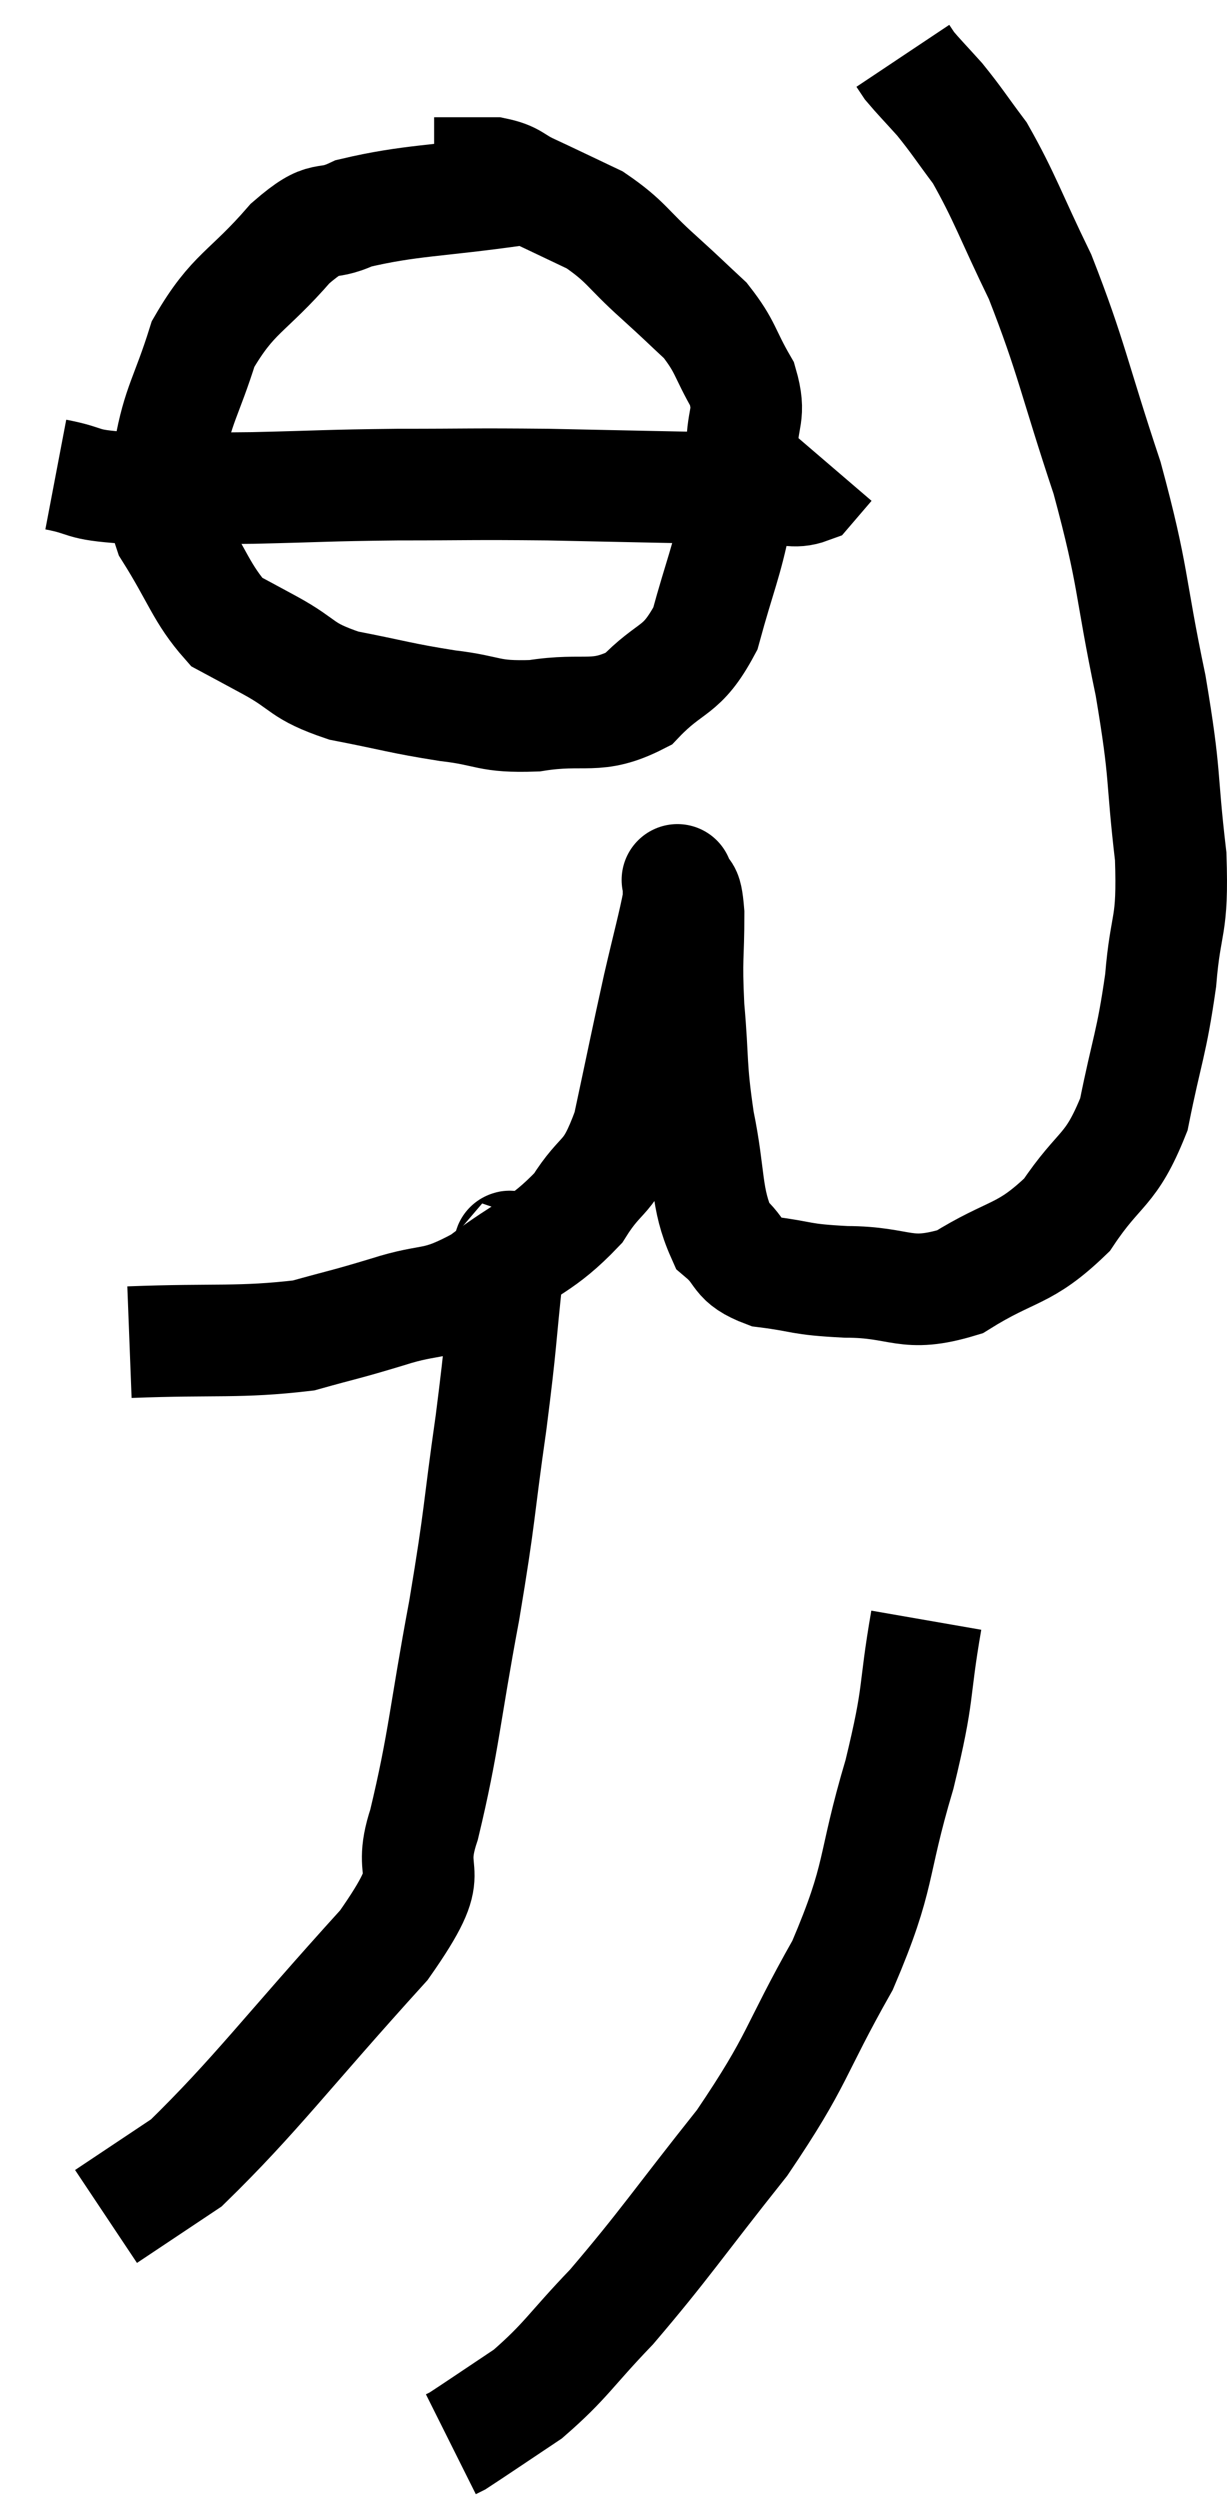 <svg xmlns="http://www.w3.org/2000/svg" viewBox="11.36 0.68 21.989 44.78" width="21.989" height="44.78"><path d="M 13.68 24.72 C 15.24 24.66, 15.645 24.735, 16.8 24.6 C 17.55 24.39, 17.505 24.42, 18.3 24.18 C 19.14 23.91, 19.125 24.105, 19.98 23.64 C 20.85 22.98, 21.06 23.01, 21.72 22.32 C 22.17 21.6, 22.26 21.87, 22.62 20.88 C 22.89 19.62, 22.935 19.38, 23.16 18.36 C 23.34 17.58, 23.43 17.265, 23.52 16.8 C 23.52 16.65, 23.52 16.575, 23.52 16.5 C 23.52 16.5, 23.475 16.365, 23.52 16.5 C 23.61 16.77, 23.655 16.485, 23.7 17.04 C 23.7 17.88, 23.655 17.79, 23.7 18.72 C 23.79 19.74, 23.73 19.74, 23.88 20.76 C 24.09 21.78, 24 22.125, 24.3 22.8 C 24.69 23.13, 24.525 23.25, 25.08 23.46 C 25.8 23.55, 25.65 23.595, 26.52 23.64 C 27.54 23.64, 27.57 23.94, 28.56 23.64 C 29.52 23.04, 29.7 23.19, 30.48 22.44 C 31.08 21.54, 31.26 21.69, 31.68 20.64 C 31.92 19.44, 31.995 19.395, 32.16 18.24 C 32.25 17.13, 32.385 17.34, 32.34 16.02 C 32.16 14.49, 32.265 14.655, 31.98 12.96 C 31.59 11.1, 31.695 11.07, 31.2 9.24 C 30.6 7.44, 30.57 7.095, 30 5.64 C 29.46 4.53, 29.37 4.215, 28.92 3.42 C 28.56 2.94, 28.515 2.85, 28.2 2.46 C 27.93 2.16, 27.825 2.055, 27.66 1.86 C 27.6 1.77, 27.57 1.725, 27.54 1.68 L 27.54 1.68" fill="none" stroke="black" stroke-width="2"></path><path d="M 20.64 4.08 C 19.17 4.29, 18.72 4.26, 17.7 4.5 C 17.13 4.77, 17.235 4.455, 16.56 5.04 C 15.78 5.94, 15.54 5.91, 15 6.84 C 14.7 7.8, 14.55 7.92, 14.4 8.76 C 14.4 9.48, 14.145 9.435, 14.4 10.2 C 14.91 11.01, 14.97 11.31, 15.42 11.82 C 15.81 12.03, 15.675 11.955, 16.2 12.24 C 16.86 12.6, 16.725 12.69, 17.52 12.96 C 18.45 13.14, 18.525 13.185, 19.38 13.32 C 20.16 13.41, 20.085 13.53, 20.94 13.5 C 21.87 13.35, 22.035 13.59, 22.8 13.2 C 23.4 12.57, 23.565 12.75, 24 11.94 C 24.27 10.95, 24.375 10.77, 24.54 9.96 C 24.6 9.33, 24.63 9.3, 24.66 8.7 C 24.66 8.13, 24.825 8.13, 24.66 7.56 C 24.33 6.99, 24.375 6.9, 24 6.42 C 23.58 6.03, 23.655 6.09, 23.16 5.64 C 22.59 5.13, 22.59 5.01, 22.02 4.62 C 21.45 4.35, 21.33 4.29, 20.88 4.08 C 20.55 3.93, 20.58 3.855, 20.22 3.78 C 19.83 3.78, 19.71 3.78, 19.44 3.78 L 19.14 3.78" fill="none" stroke="black" stroke-width="2"></path><path d="M 12.36 9.18 C 12.99 9.3, 12.735 9.36, 13.62 9.42 C 14.76 9.42, 14.685 9.435, 15.9 9.42 C 17.19 9.39, 17.16 9.375, 18.48 9.36 C 19.83 9.36, 19.755 9.345, 21.18 9.36 C 22.68 9.39, 23.205 9.405, 24.18 9.42 C 24.63 9.42, 24.66 9.42, 25.08 9.42 C 25.47 9.42, 25.575 9.525, 25.86 9.42 L 26.22 9" fill="none" stroke="black" stroke-width="2"></path><path d="M 20.46 23.1 C 20.46 23.25, 20.535 22.635, 20.46 23.4 C 20.31 24.78, 20.355 24.63, 20.16 26.16 C 19.92 27.84, 19.98 27.72, 19.68 29.52 C 19.32 31.44, 19.32 31.86, 18.96 33.36 C 18.6 34.44, 19.305 34.005, 18.24 35.52 C 16.47 37.47, 15.945 38.205, 14.7 39.42 L 13.26 40.38" fill="none" stroke="black" stroke-width="2"></path><path d="M 27.96 29.7 C 27.72 31.08, 27.855 30.915, 27.48 32.46 C 26.97 34.17, 27.165 34.23, 26.46 35.88 C 25.56 37.47, 25.695 37.53, 24.66 39.06 C 23.49 40.53, 23.28 40.875, 22.32 42 C 21.57 42.78, 21.51 42.96, 20.82 43.56 C 20.19 43.98, 19.905 44.175, 19.56 44.4 L 19.44 44.46" fill="none" stroke="black" stroke-width="2"></path></svg>